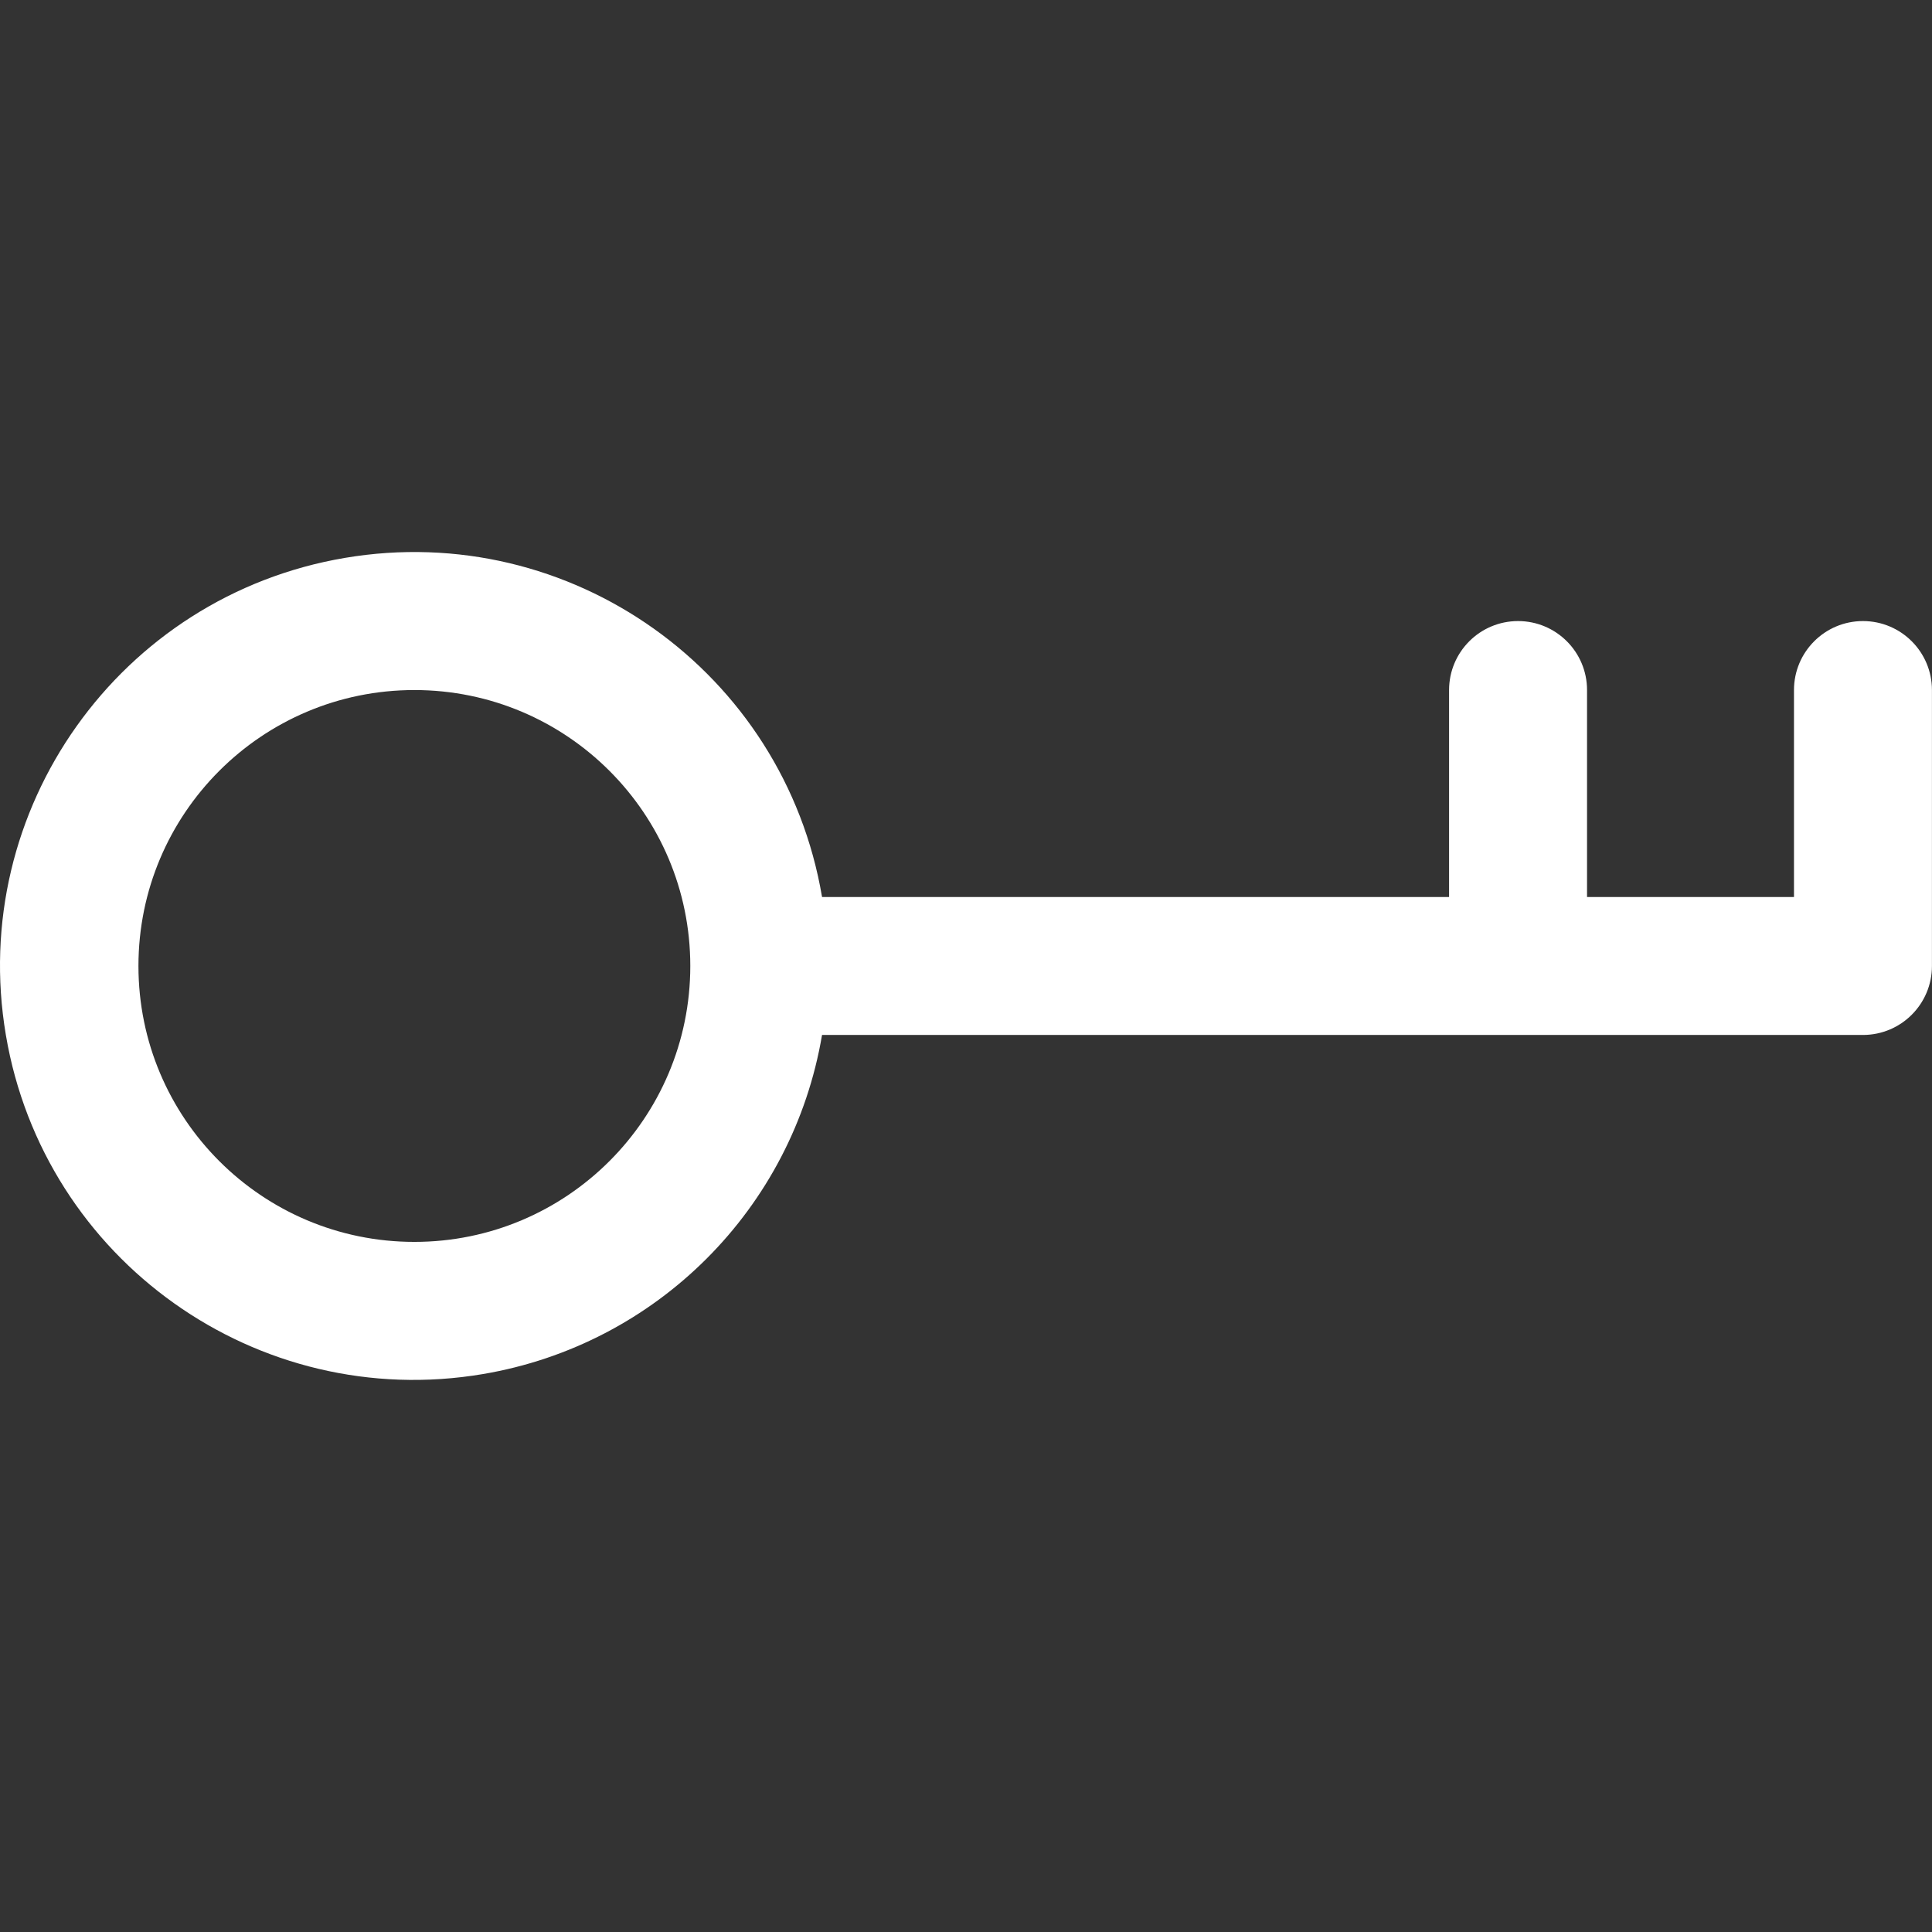 <svg width="478" height="478" viewBox="0 0 478 478" fill="none" xmlns="http://www.w3.org/2000/svg">
<rect x="0" y="0" width="478" height="478" fill="#333333" stroke="none"/>
<g clip-path="url(#clip0)">
<path d="M460.92 153.66C451.494 153.66 443.853 161.301 443.853 170.727V221.927H392.653V170.727C392.653 161.301 385.012 153.66 375.586 153.66C366.16 153.66 358.519 161.301 358.519 170.727V221.927H203.384C193.958 166.164 141.113 128.6 85.35 138.026C29.587 147.451 -7.977 200.297 1.448 256.06C10.873 311.823 63.719 349.387 119.482 339.961C162.454 332.697 196.12 299.031 203.383 256.06H460.92C470.346 256.06 477.987 248.419 477.987 238.993V170.726C477.987 161.301 470.346 153.66 460.92 153.66ZM102.52 307.26C64.817 307.26 34.253 276.696 34.253 238.993C34.253 201.29 64.817 170.726 102.52 170.726C140.223 170.726 170.787 201.29 170.787 238.993C170.787 276.696 140.223 307.26 102.52 307.26Z" fill="white"/>
</g>
<defs>
<clipPath id="clip0">
<rect width="477.987" height="477.987" fill="white"/>
</clipPath>
</defs>
</svg>
